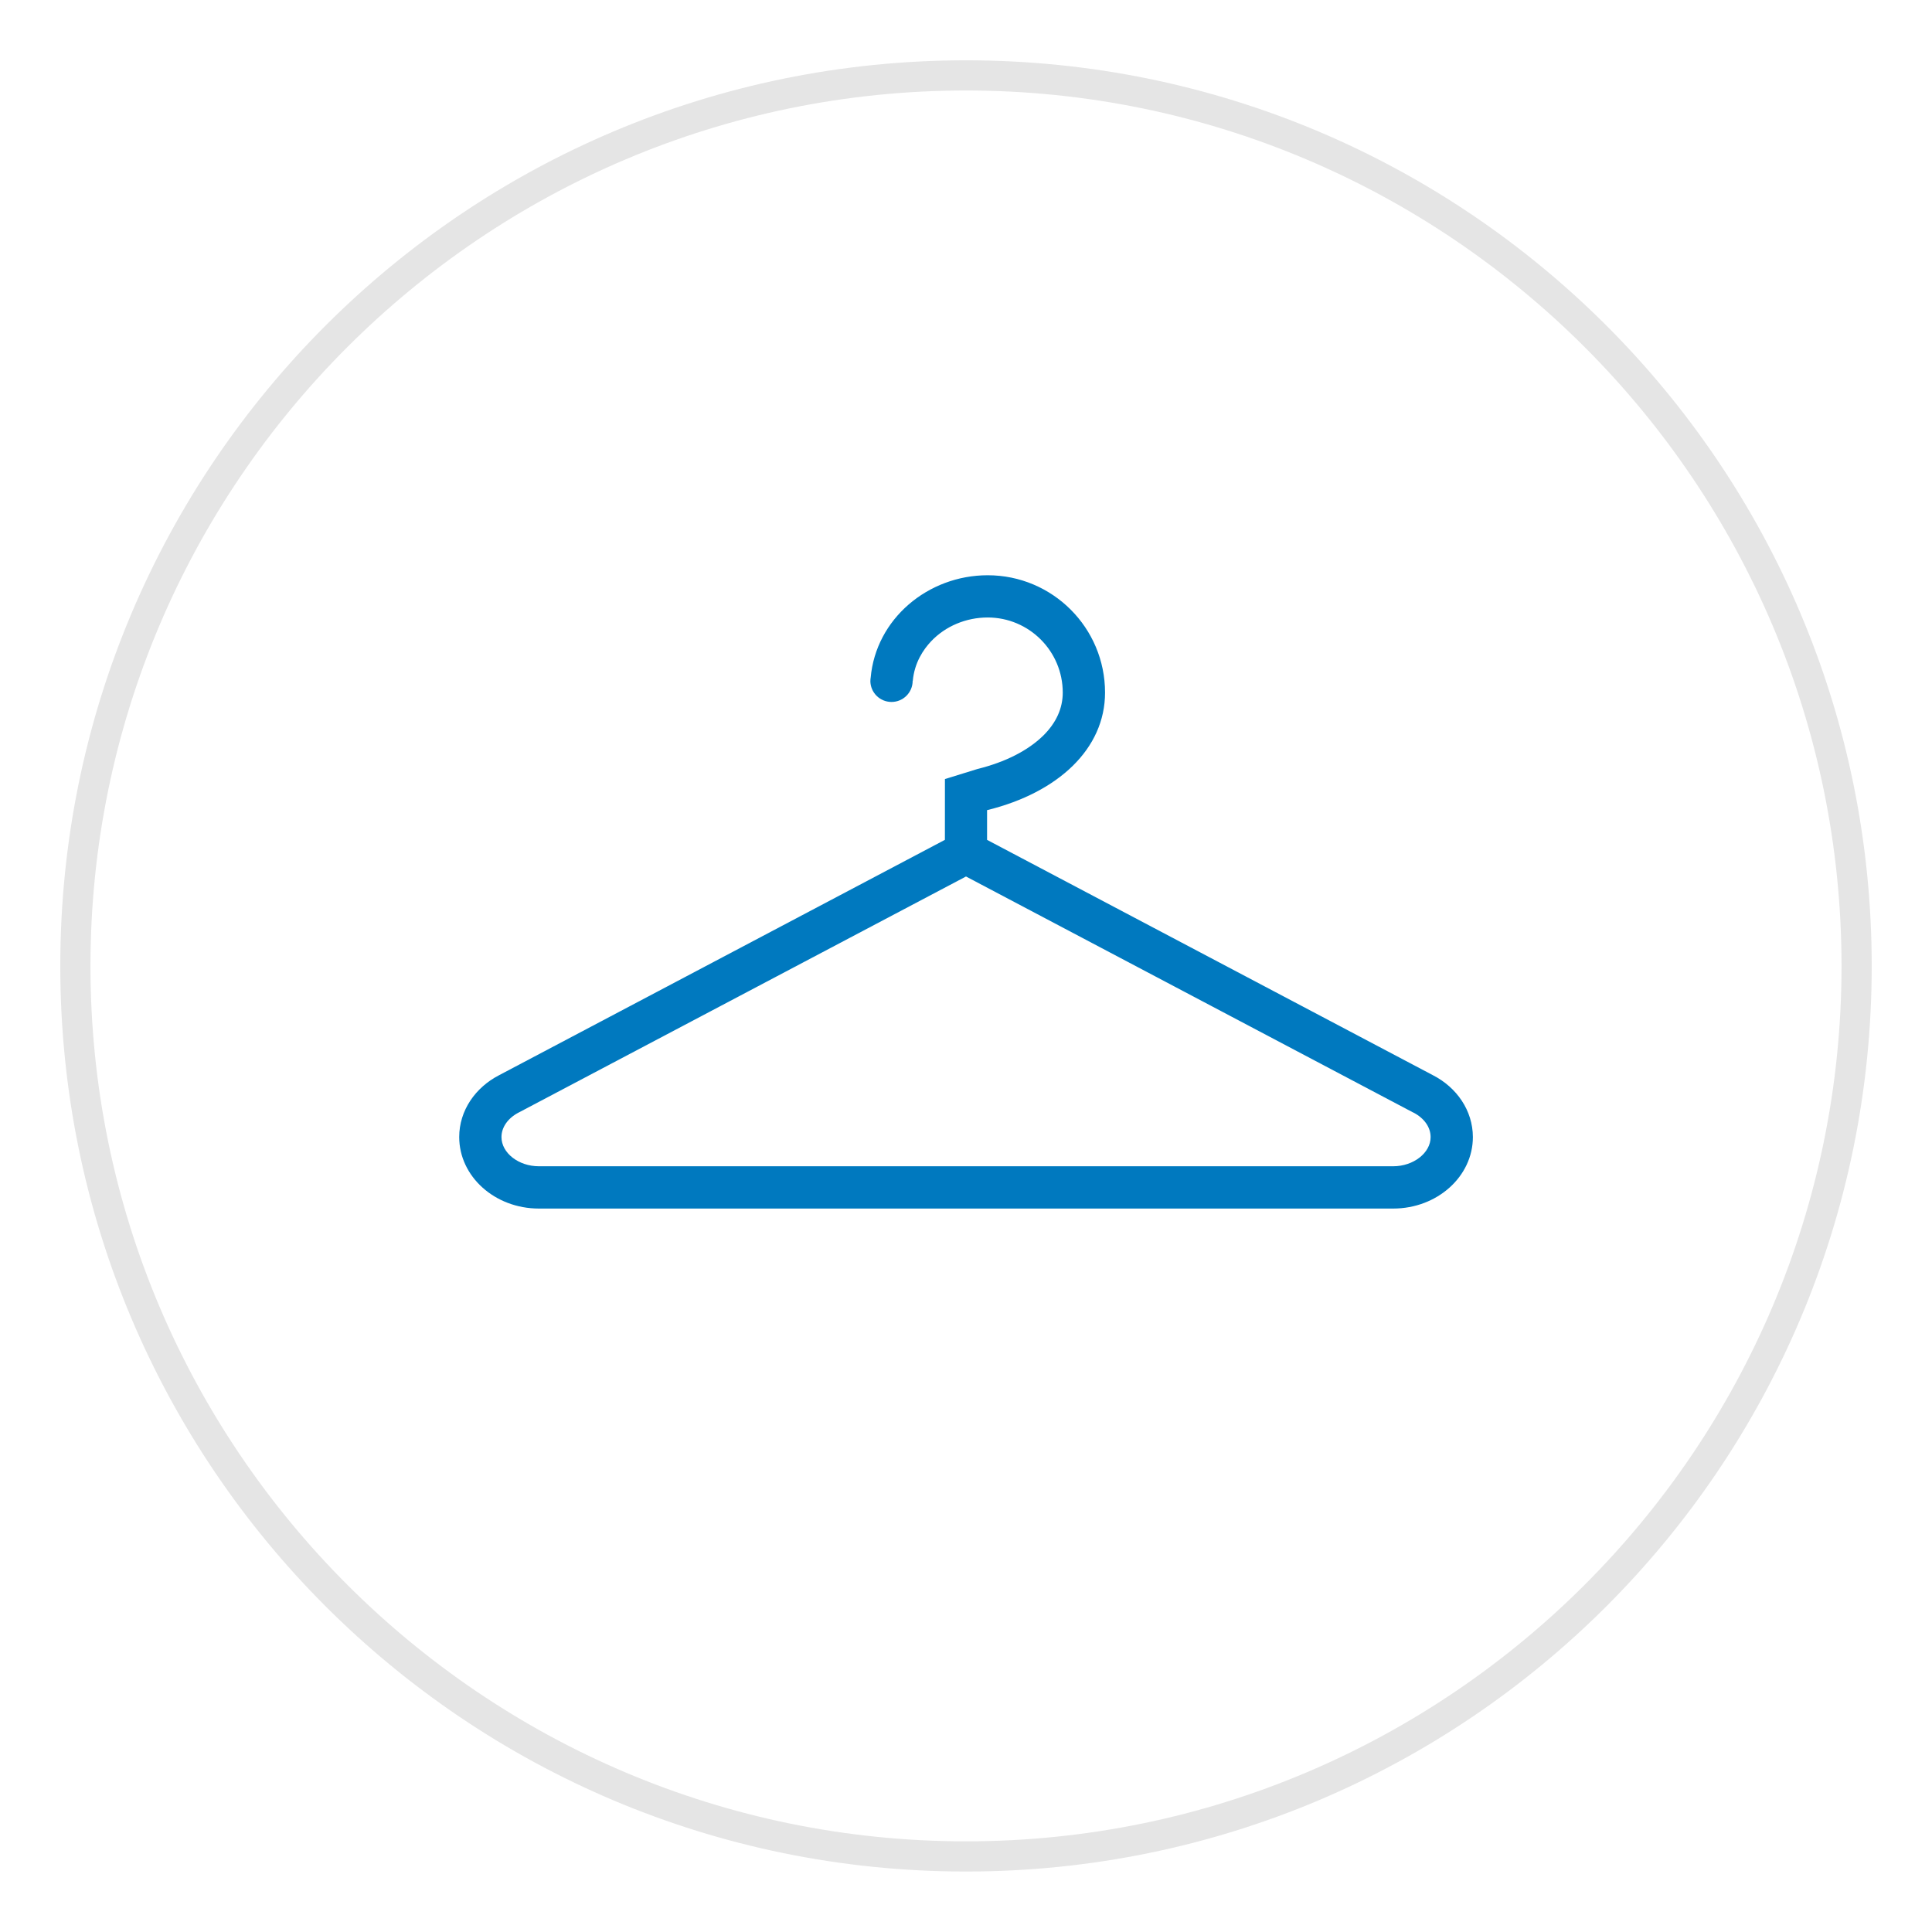 <?xml version="1.0" encoding="utf-8"?>
<!-- Generator: Adobe Illustrator 16.0.0, SVG Export Plug-In . SVG Version: 6.00 Build 0)  -->
<!DOCTYPE svg PUBLIC "-//W3C//DTD SVG 1.1//EN" "http://www.w3.org/Graphics/SVG/1.1/DTD/svg11.dtd">
<svg version="1.1" id="Слой_1" xmlns="http://www.w3.org/2000/svg" xmlns:xlink="http://www.w3.org/1999/xlink" x="0px" y="0px"
	 width="64px" height="64px" viewBox="0 0 64 64" enable-background="new 0 0 64 64" xml:space="preserve">
<rect y="0.001" fill="#201600" fill-opacity="0" width="64" height="63.994"/>
<g>
	<path fill="#E5E5E5" d="M32,2.998c15.992,0,29.003,13.011,29.003,29.003c0,15.988-13.011,28.996-29.003,28.996
		S2.997,47.989,2.997,32.001C2.997,16.009,16.008,2.998,32,2.998 M32,1.998c-16.57,0-30.003,13.433-30.003,30.003
		C1.997,48.564,15.43,61.997,32,61.997c16.57,0,30.003-13.433,30.003-29.996C62.003,15.431,48.57,1.998,32,1.998L32,1.998z"/>
</g>
<path fill="#0079BF" d="M47.464,35.616l-14.766-7.794v-0.986c0.006,0,0.013-0.002,0.021-0.004c2.327-0.576,3.887-2.025,3.887-3.888
	c0-2.147-1.738-3.888-3.887-3.888c-1.984,0-3.706,1.451-3.877,3.396c-0.006,0.029-0.008,0.06-0.008,0.091
	c0,0.003-0.002,0.006-0.002,0.011c0,0.386,0.313,0.699,0.701,0.699c0.386,0,0.7-0.313,0.7-0.699h0.004
	c0.056-0.605,0.351-1.039,0.608-1.311c0.476-0.502,1.16-0.788,1.873-0.788c1.373,0,2.487,1.115,2.487,2.488
	c0,0.524-0.219,1.004-0.648,1.427c-0.506,0.494-1.255,0.876-2.174,1.103c0,0-1.063,0.328-1.081,0.334l-0.001,2.014l-14.763,7.794
	c-0.791,0.406-1.326,1.172-1.326,2.051c0,1.309,1.183,2.369,2.638,2.369c0.027,0,28.275,0,28.302,0c1.455,0,2.639-1.061,2.639-2.369
	C48.789,36.788,48.257,36.021,47.464,35.616z M46.152,38.634H17.85c-0.671,0-1.238-0.44-1.238-0.967
	c0-0.326,0.214-0.627,0.567-0.812l0.007-0.002l0.006-0.004L32,29.035l14.809,7.816l0.01,0.004l0.007,0.002
	c0.354,0.186,0.565,0.484,0.565,0.811C47.391,38.191,46.823,38.634,46.152,38.634z"/>
</svg>
